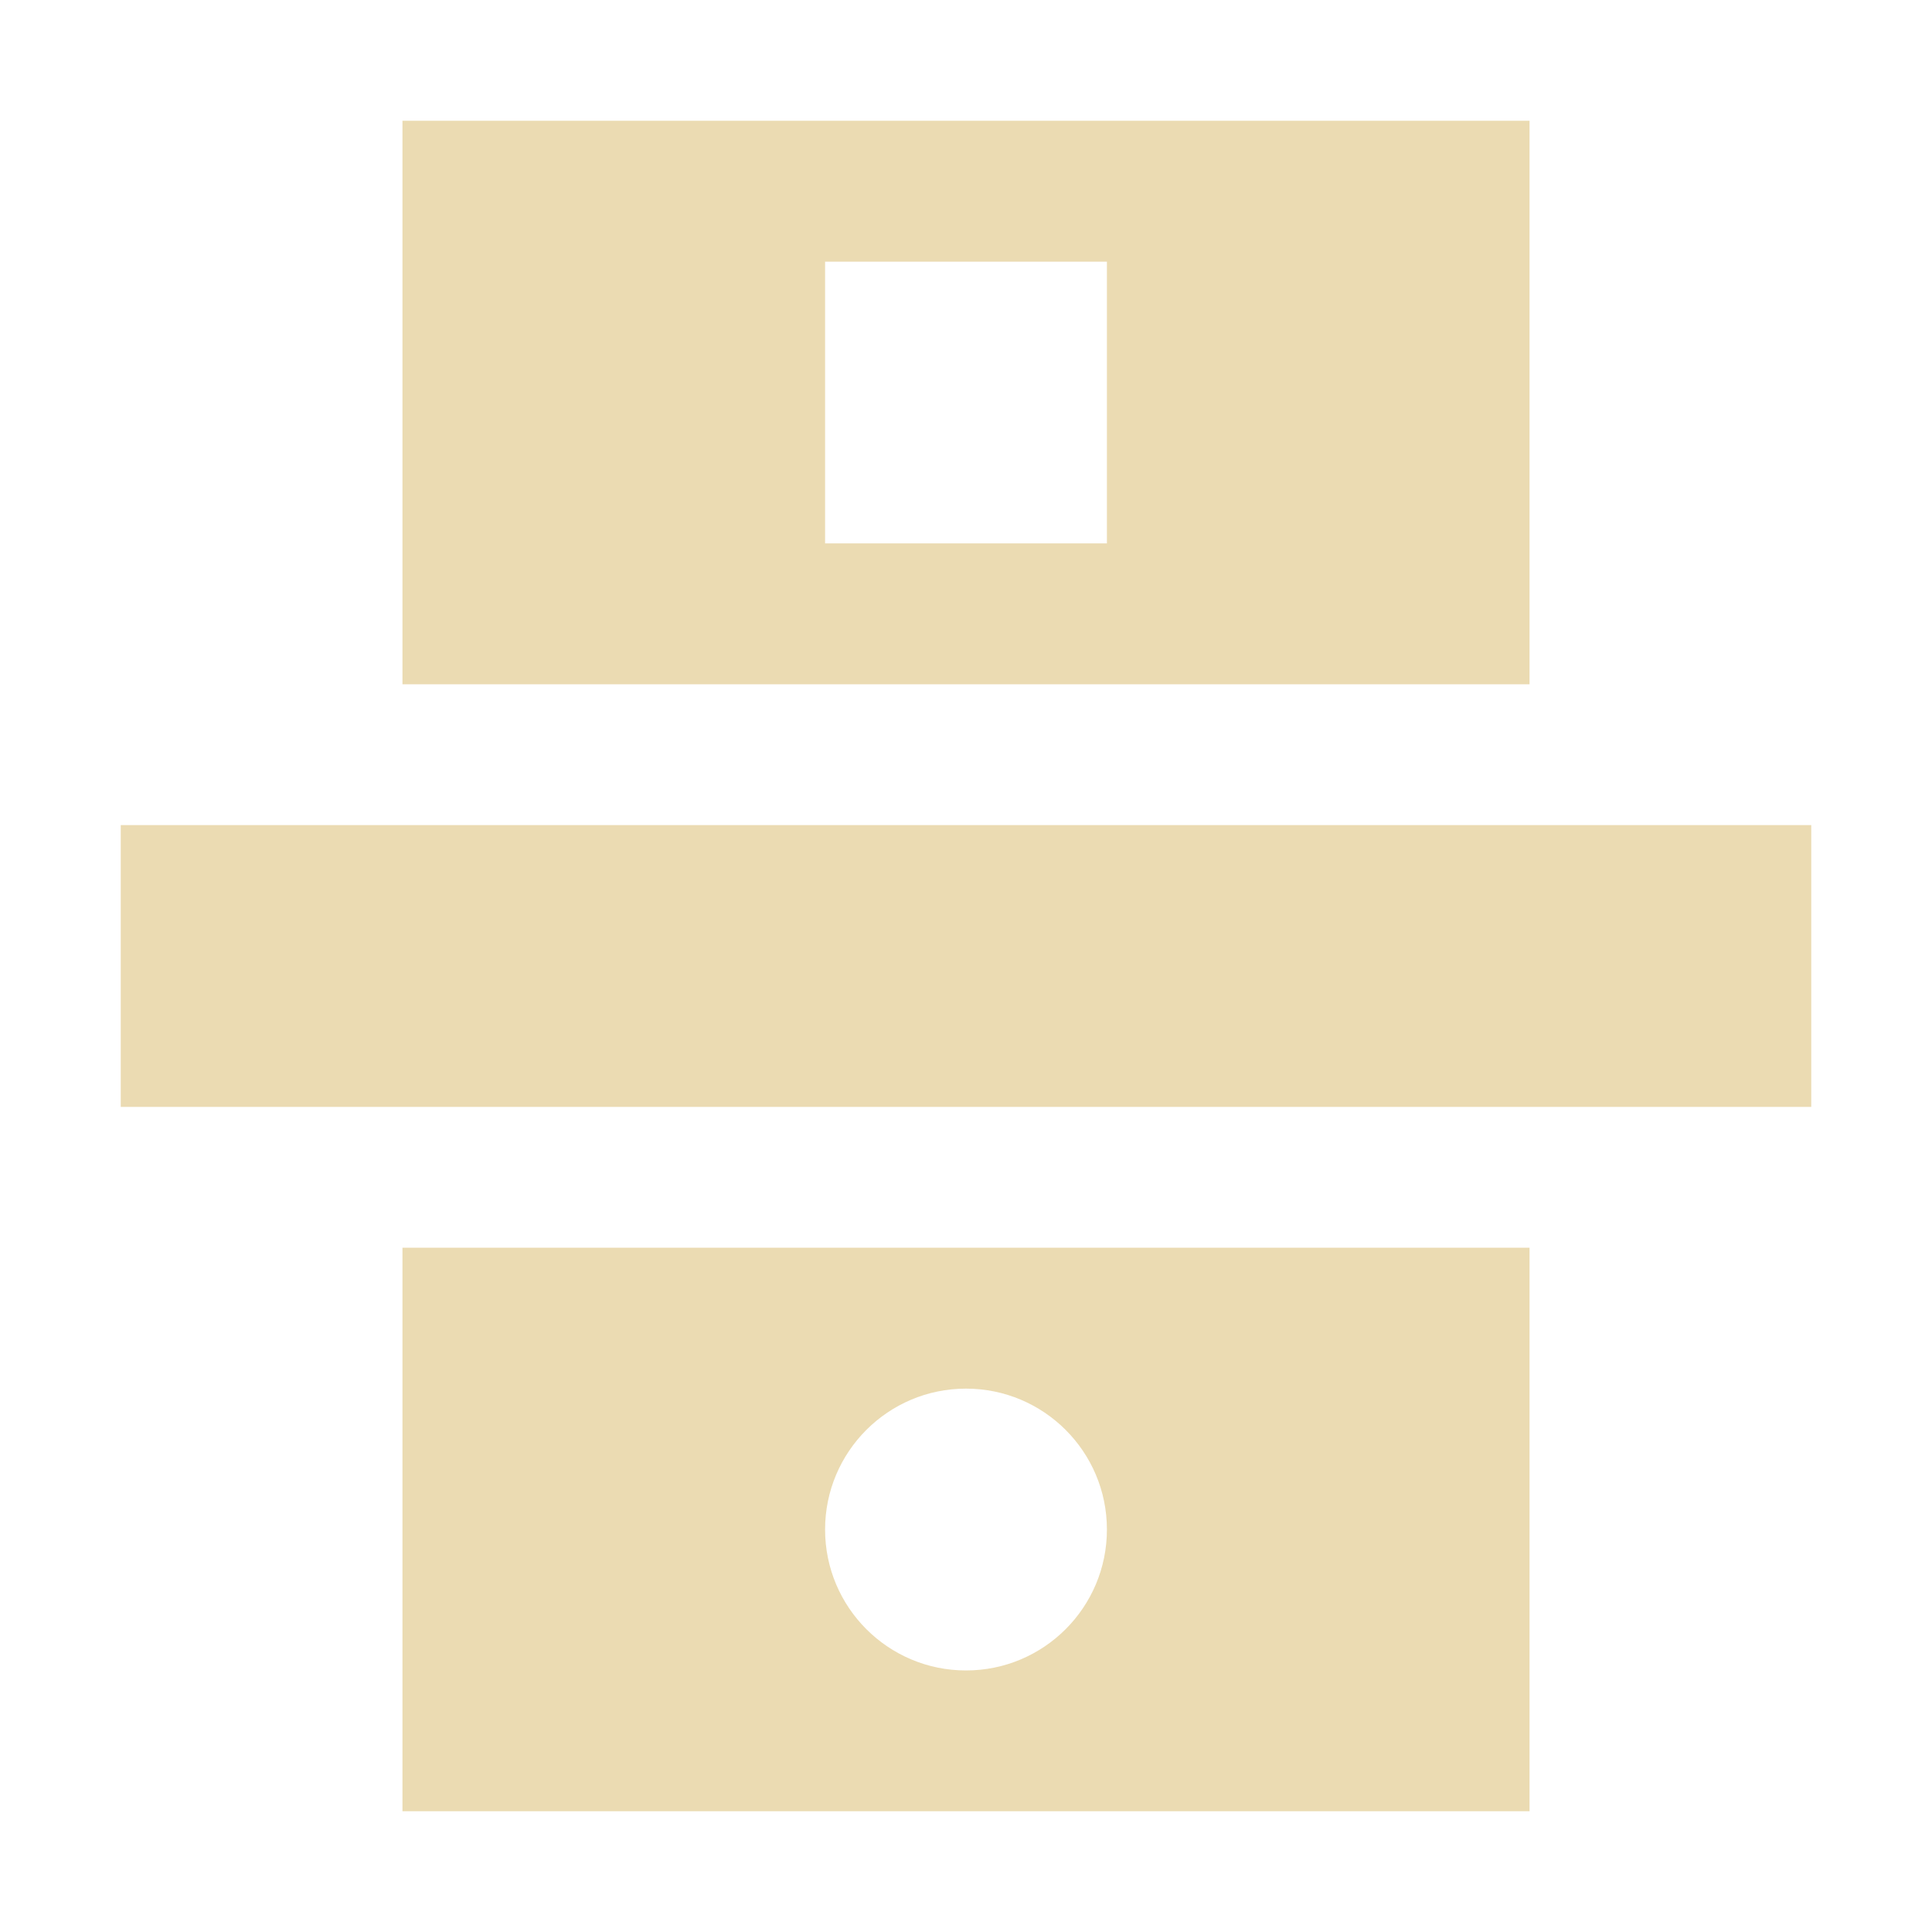 <svg xmlns="http://www.w3.org/2000/svg" width="16" height="16" viewBox="0 0 16 16">
   <defs>
      <style id="current-color-scheme" type="text/css">
         .ColorScheme-Text {
            color: #ebdbb2;
         }

         .ColorScheme-Highlight {
            color: #458588;
         }
      </style>
   </defs>
   <path style="fill:currentColor" class="ColorScheme-Text"
      d="M 3.333,1 V 5.667 H 12.667 V 1 Z m 3.5,1.167 H 9.167 V 4.5 H 6.833 Z M 1,6.833 V 9.167 H 15 V 6.833 Z M 3.333,10.333 V 15 H 12.667 V 10.333 Z M 8,11.5 c 0.644,0 1.167,0.522 1.167,1.167 0,0.644 -0.522,1.167 -1.167,1.167 -0.644,0 -1.167,-0.522 -1.167,-1.167 C 6.833,12.022 7.356,11.5 8,11.5 Z" />
</svg>